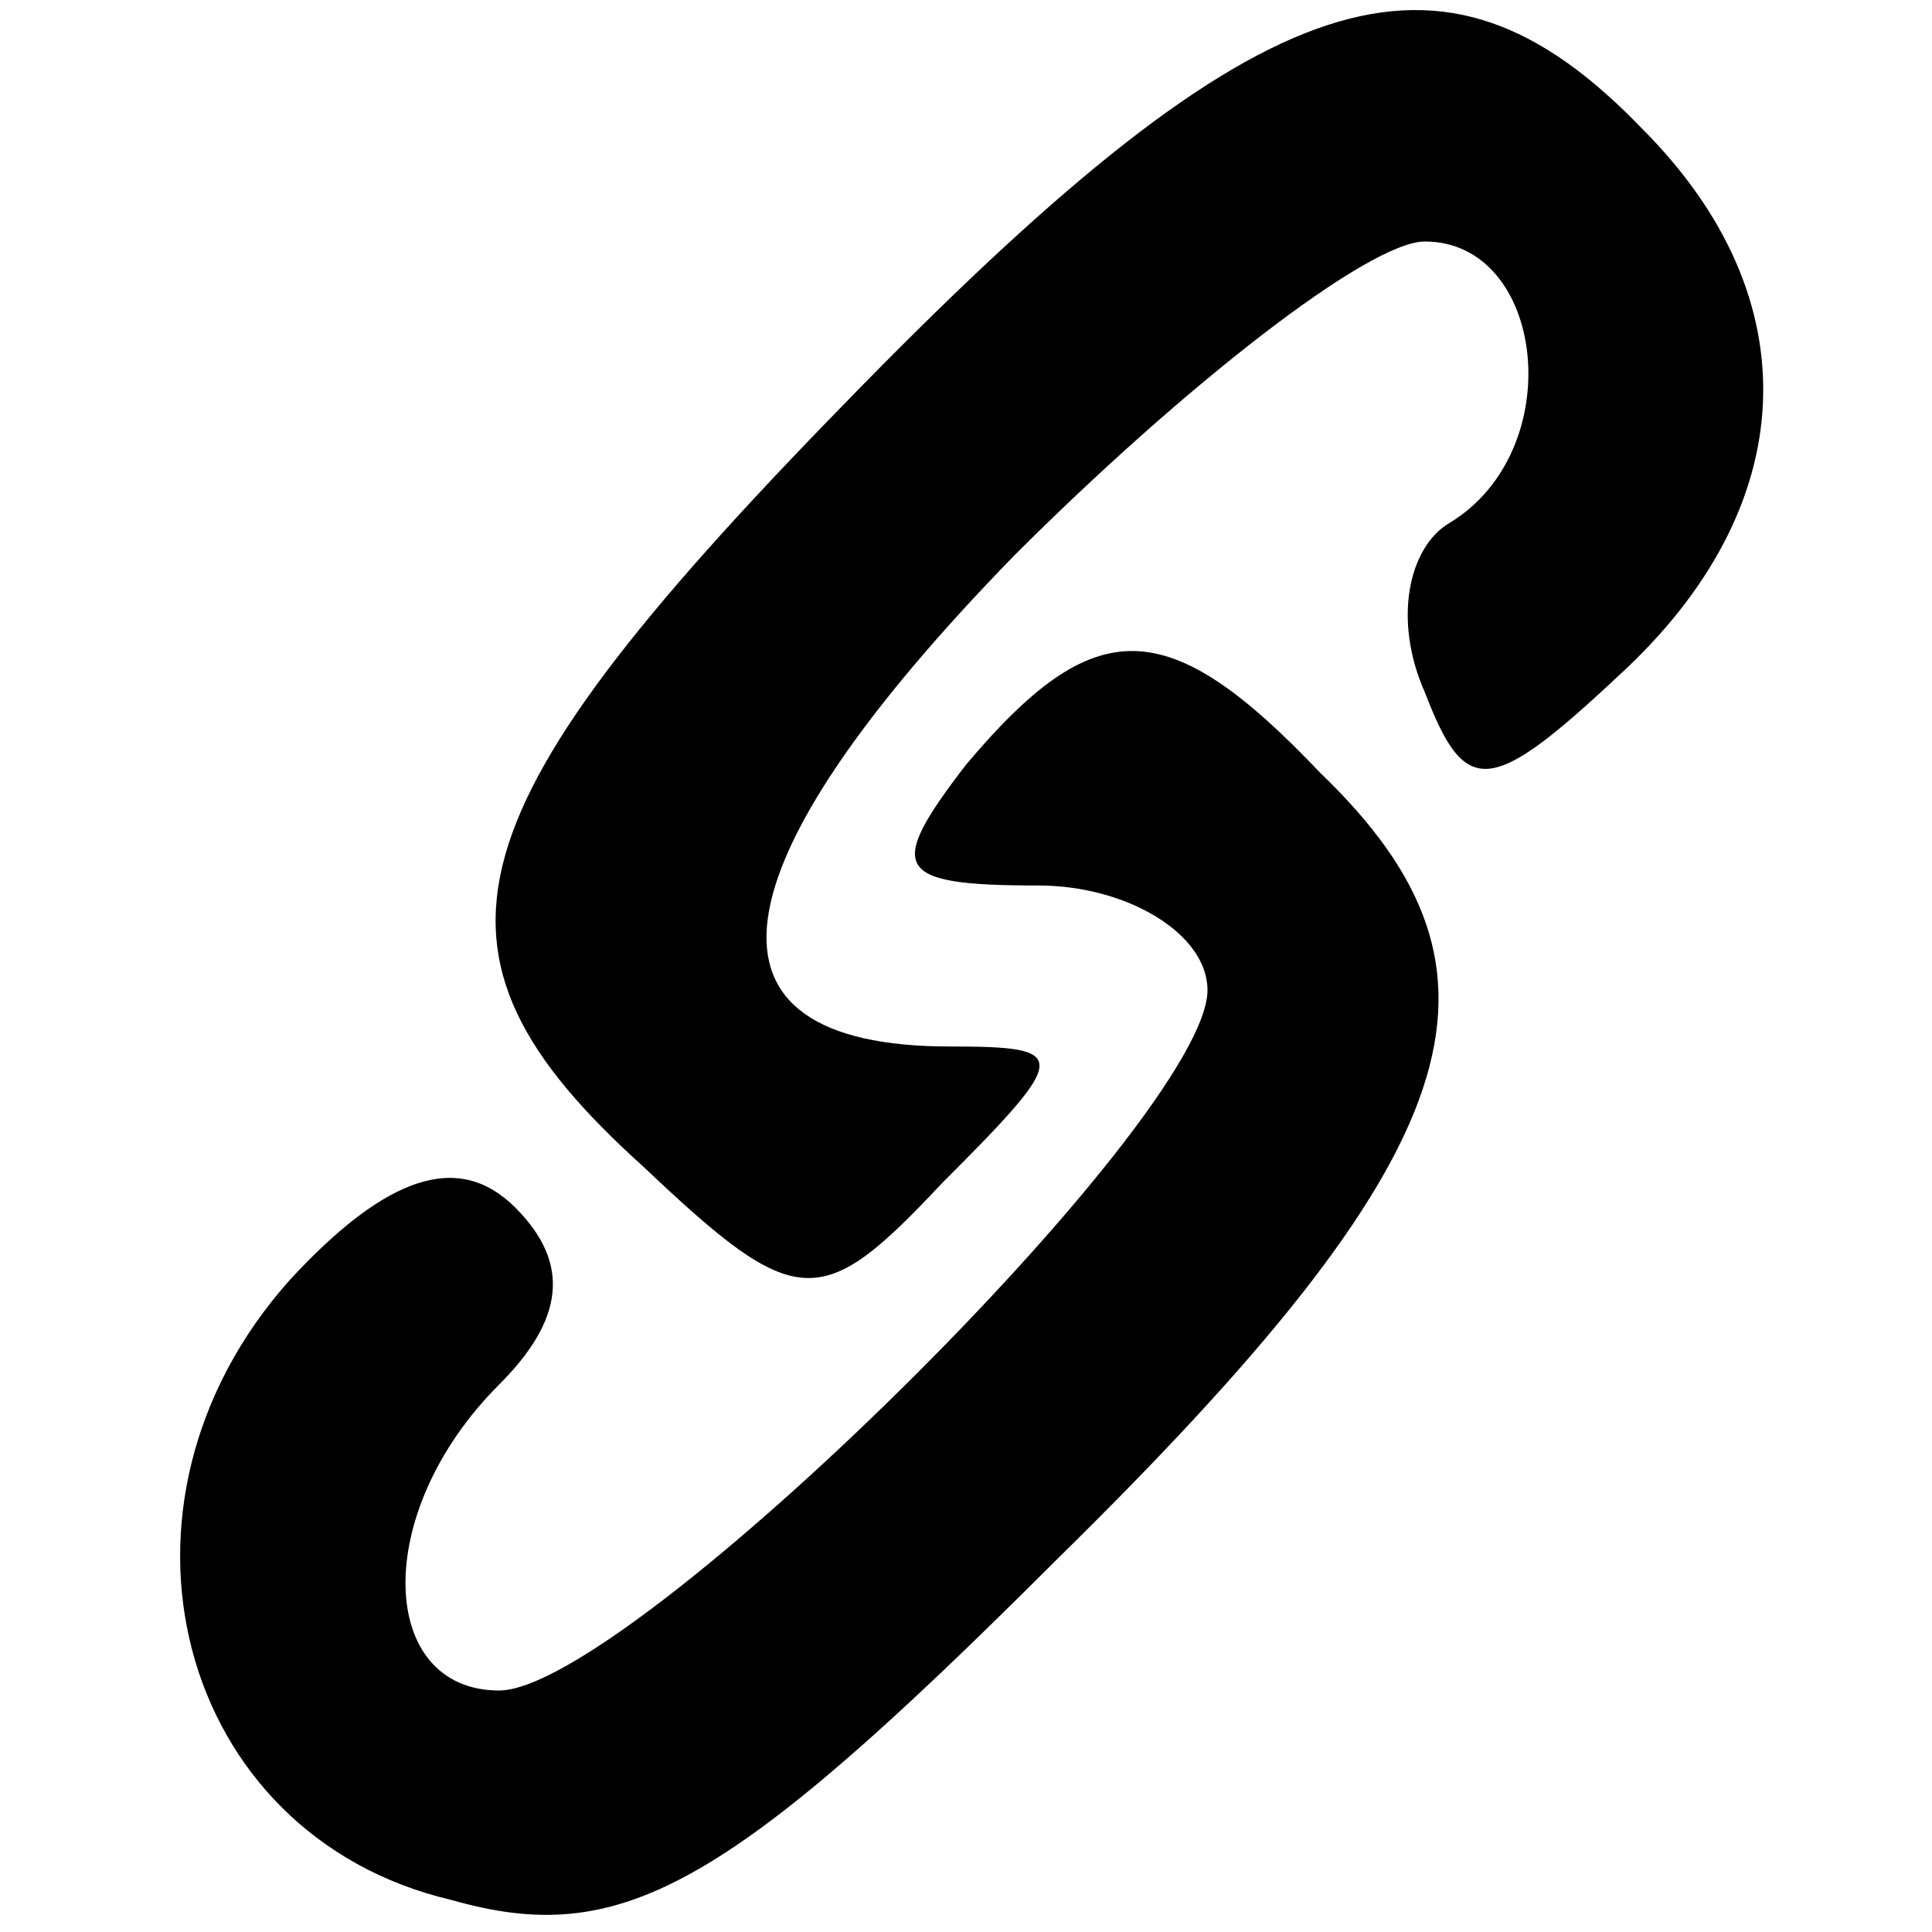 <svg version="1.0" xmlns="http://www.w3.org/2000/svg"
 width="24pt" height="24pt" viewBox="0 0 24 24"
 preserveAspectRatio="xMidYMid meet">

<g transform="translate(0,24) scale(0.1,-0.1)"
fill="#000000" stroke="none">
<path d="M107 192 c-52 -53 -57 -70 -27 -97 19 -18 22 -18 37 -2 16 16 16 17
1 17 -33 0 -30 22 8 61 21 21 44 39 51 39 15 0 18 -26 3 -35 -5 -3 -7 -12 -3
-21 5 -13 8 -13 24 2 23 21 24 47 3 68 -25 26 -47 19 -97 -32z"/>
<path d="M120 145 c-10 -13 -9 -15 9 -15 11 0 21 -6 21 -13 0 -16 -72 -87 -88
-87 -15 0 -16 22 0 38 8 8 9 15 2 22 -7 7 -16 4 -28 -9 -25 -28 -14 -69 20
-77 21 -6 34 1 75 42 52 51 59 73 33 98 -19 20 -28 20 -44 1z"/>
</g>
</svg>
